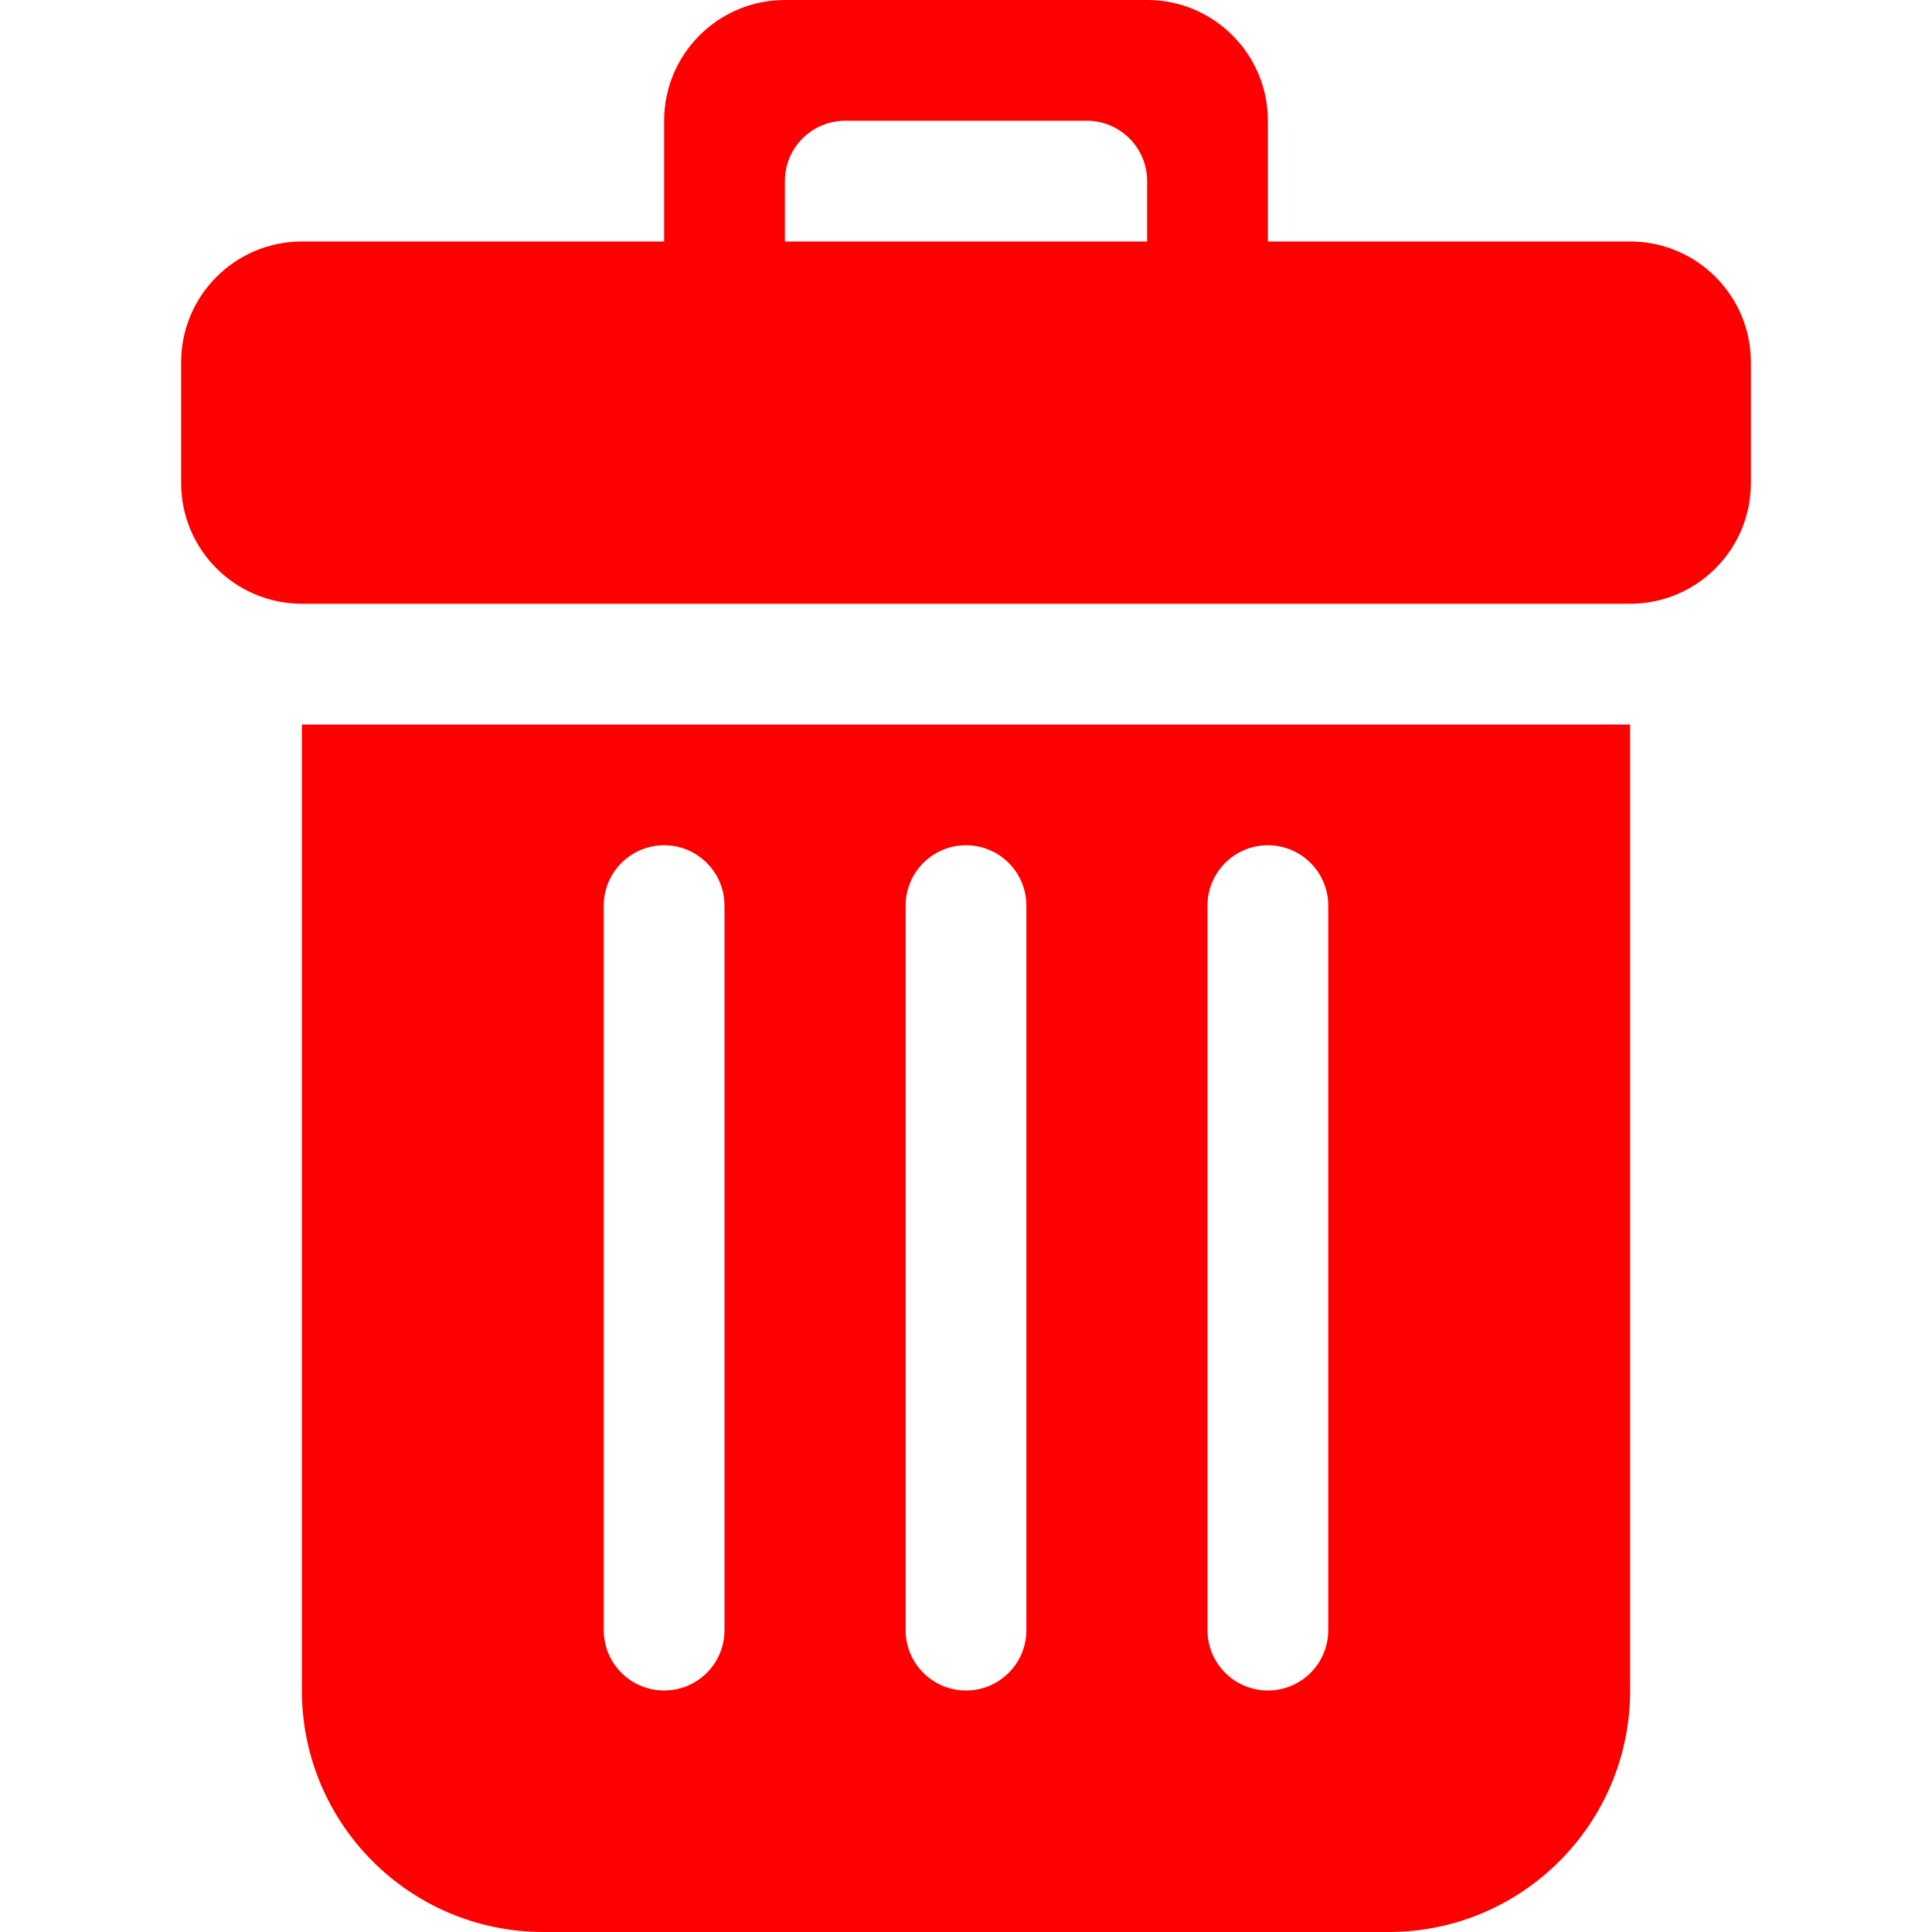 <!DOCTYPE svg PUBLIC "-//W3C//DTD SVG 1.1//EN" "http://www.w3.org/Graphics/SVG/1.1/DTD/svg11.dtd">
<!-- Uploaded to: SVG Repo, www.svgrepo.com, Transformed by: SVG Repo Mixer Tools -->
<svg width="64px" height="64px" viewBox="-3 0 32 32" version="1.1" xmlns="http://www.w3.org/2000/svg" xmlns:xlink="http://www.w3.org/1999/xlink" xmlns:sketch="http://www.bohemiancoding.com/sketch/ns" fill="#ff0000" stroke="#ff0000">
<g id="SVGRepo_bgCarrier" stroke-width="0"/>
<g id="SVGRepo_tracerCarrier" stroke-linecap="round" stroke-linejoin="round" stroke="#CCCCCC" stroke-width="0.064"/>
<g id="SVGRepo_iconCarrier"> <title>trash</title> <desc>Created with Sketch Beta.</desc> <defs> </defs> <g id="Page-1" stroke="none" stroke-width="1" fill="none" fill-rule="evenodd" sketch:type="MSPage"> <g id="Icon-Set-Filled" sketch:type="MSLayerGroup" transform="translate(-261, -205)" fill="#ff0000"> <path d="M268,220 C268,219.448 268.448,219 269,219 C269.552,219 270,219.448 270,220 L270,232 C270,232.553 269.552,233 269,233 C268.448,233 268,232.553 268,232 L268,220 L268,220 Z M273,220 C273,219.448 273.448,219 274,219 C274.552,219 275,219.448 275,220 L275,232 C275,232.553 274.552,233 274,233 C273.448,233 273,232.553 273,232 L273,220 L273,220 Z M278,220 C278,219.448 278.448,219 279,219 C279.552,219 280,219.448 280,220 L280,232 C280,232.553 279.552,233 279,233 C278.448,233 278,232.553 278,232 L278,220 L278,220 Z M263,233 C263,235.209 264.791,237 267,237 L281,237 C283.209,237 285,235.209 285,233 L285,217 L263,217 L263,233 L263,233 Z M277,209 L271,209 L271,208 C271,207.447 271.448,207 272,207 L276,207 C276.552,207 277,207.447 277,208 L277,209 L277,209 Z M285,209 L279,209 L279,207 C279,205.896 278.104,205 277,205 L271,205 C269.896,205 269,205.896 269,207 L269,209 L263,209 C261.896,209 261,209.896 261,211 L261,213 C261,214.104 261.895,214.999 262.999,215 L285.002,215 C286.105,214.999 287,214.104 287,213 L287,211 C287,209.896 286.104,209 285,209 L285,209 Z" id="trash" sketch:type="MSShapeGroup"> </path> </g> </g> </g>
</svg>